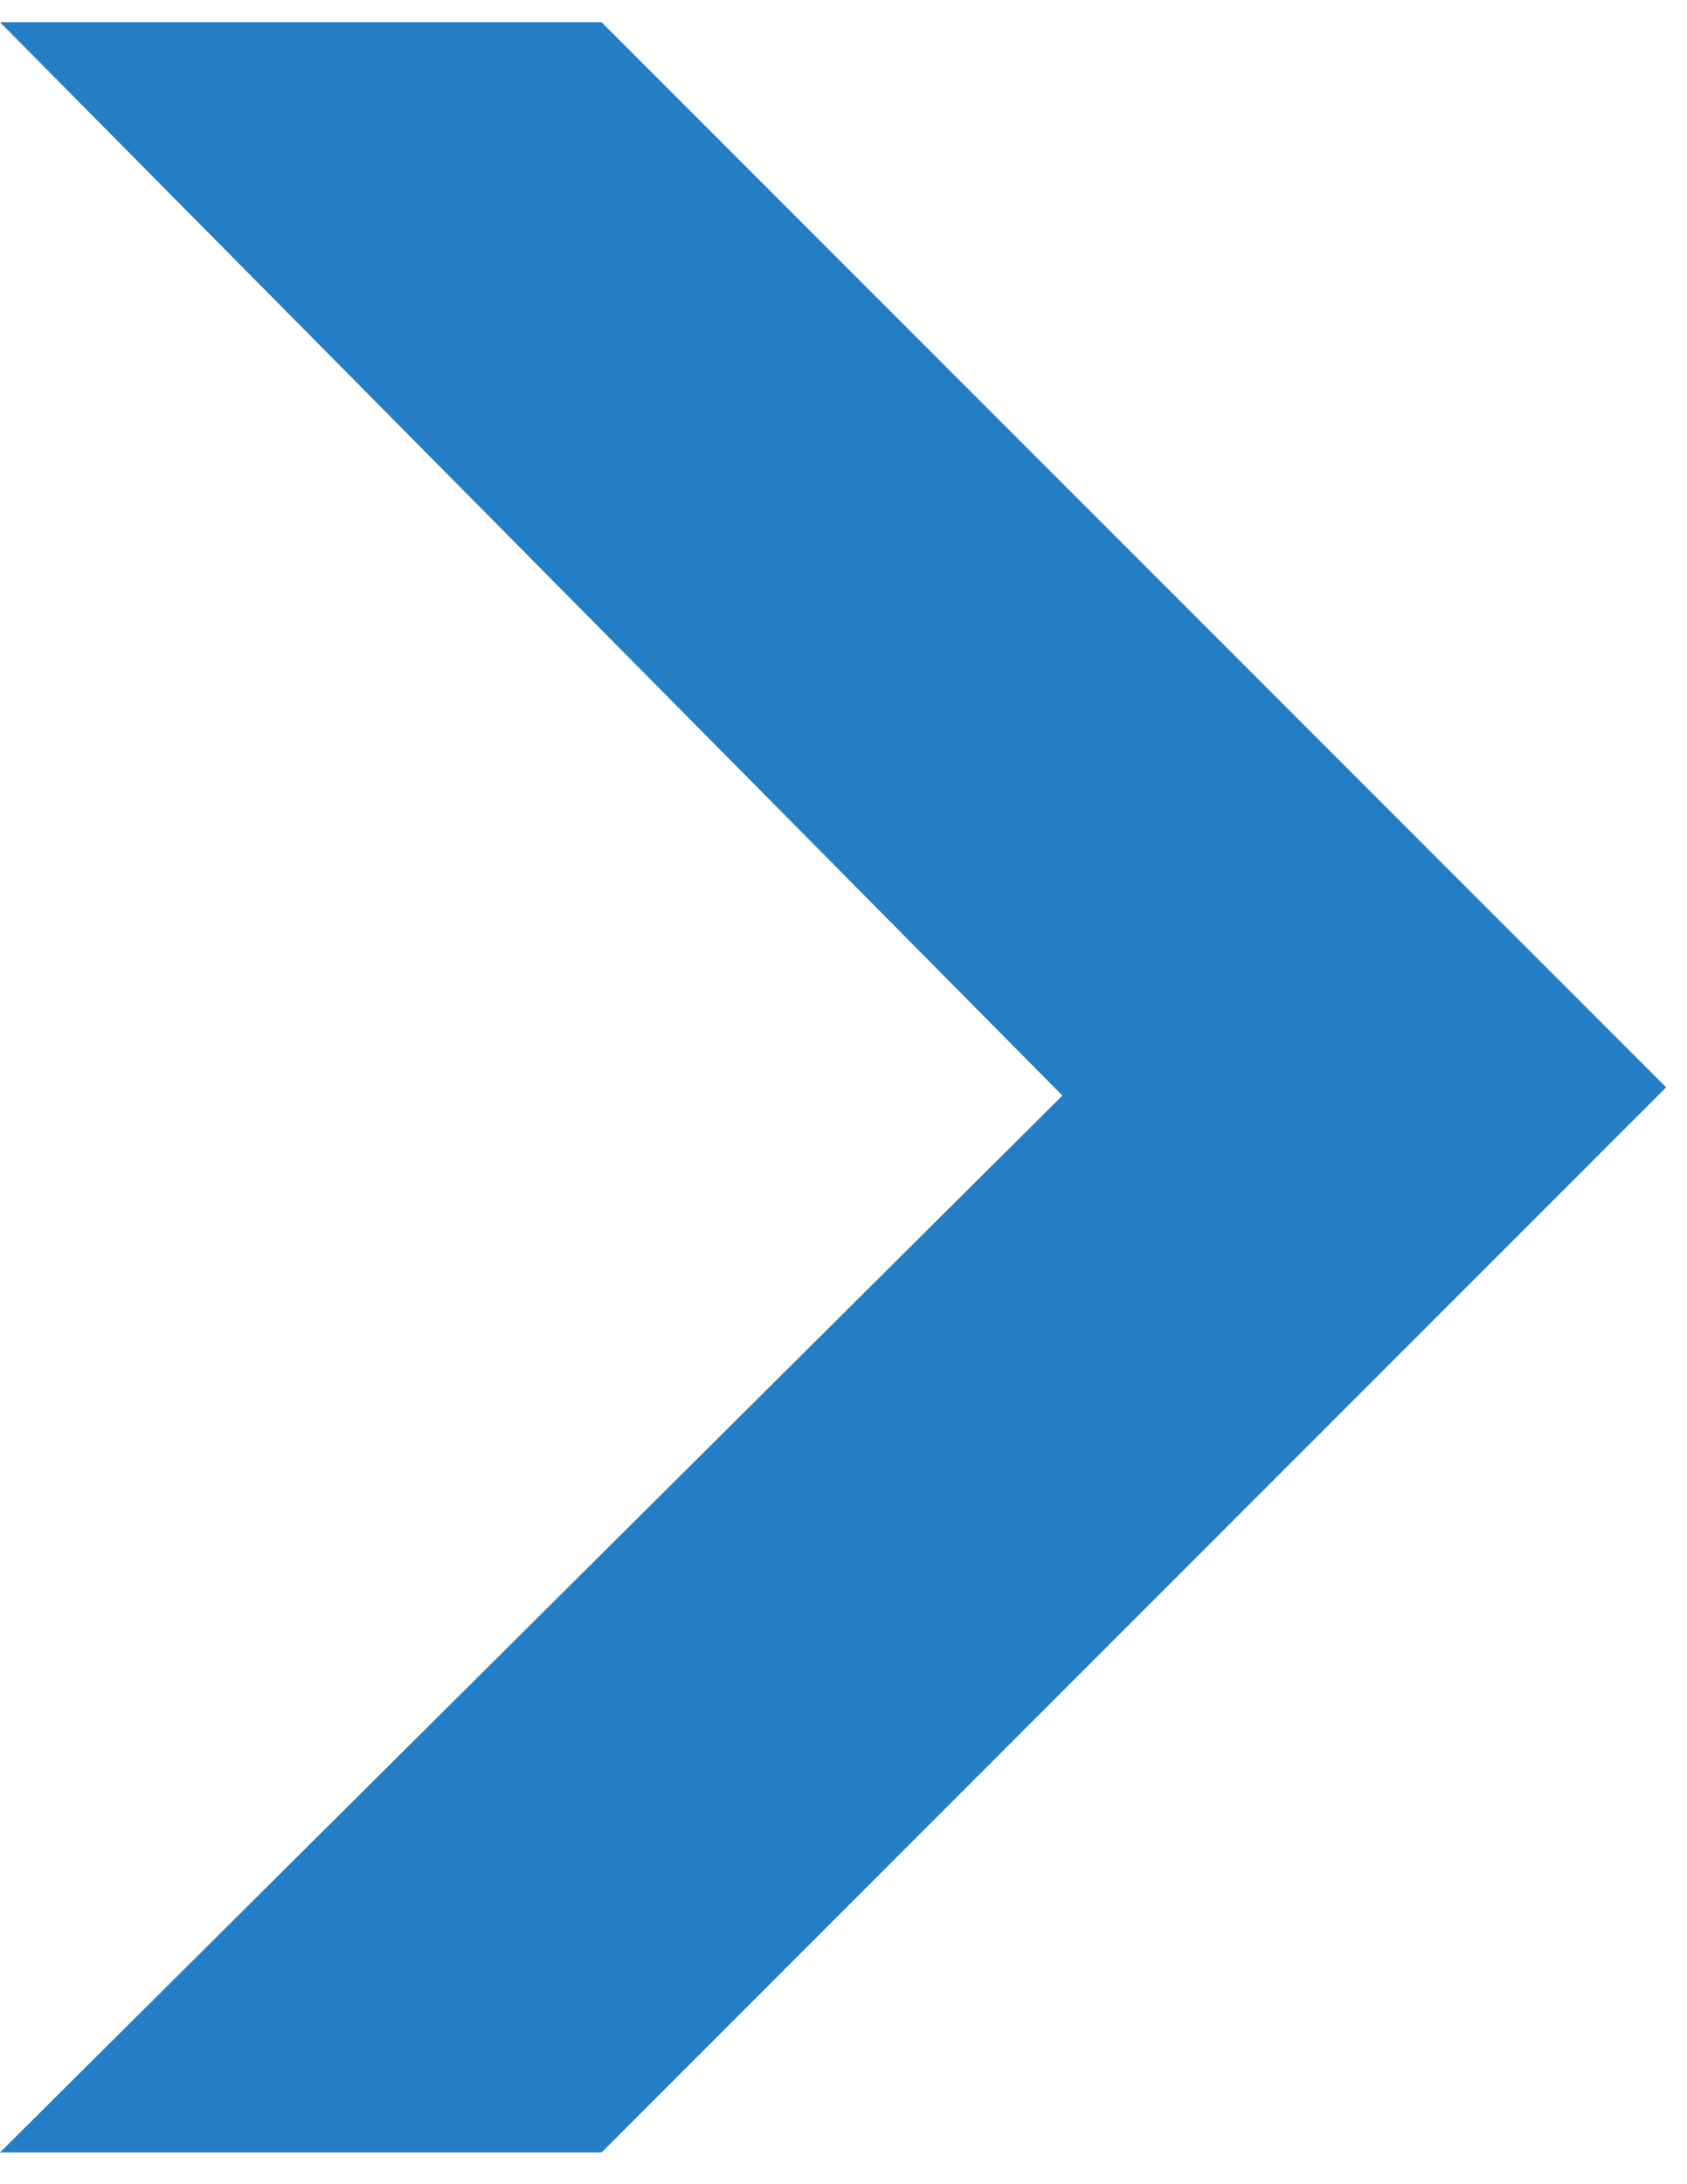 <svg width="51px" height="66px" viewBox="0 0 51 66" version="1.1" xmlns="http://www.w3.org/2000/svg" xmlns:xlink="http://www.w3.org/1999/xlink">
    <desc>Created with Sketch.</desc>
    <defs></defs>
    <g id="Page-1" stroke="none" stroke-width="1" fill="none" fill-rule="evenodd">
        <g id="Pfeil_1" fill="#237EC6" fill-rule="nonzero">
            <polygon id="Shape" points="0 0.671 32.118 33.105 0 65.04 18.186 65.04 50.37 32.856 18.186 0.671"></polygon>
        </g>
    </g>
</svg>